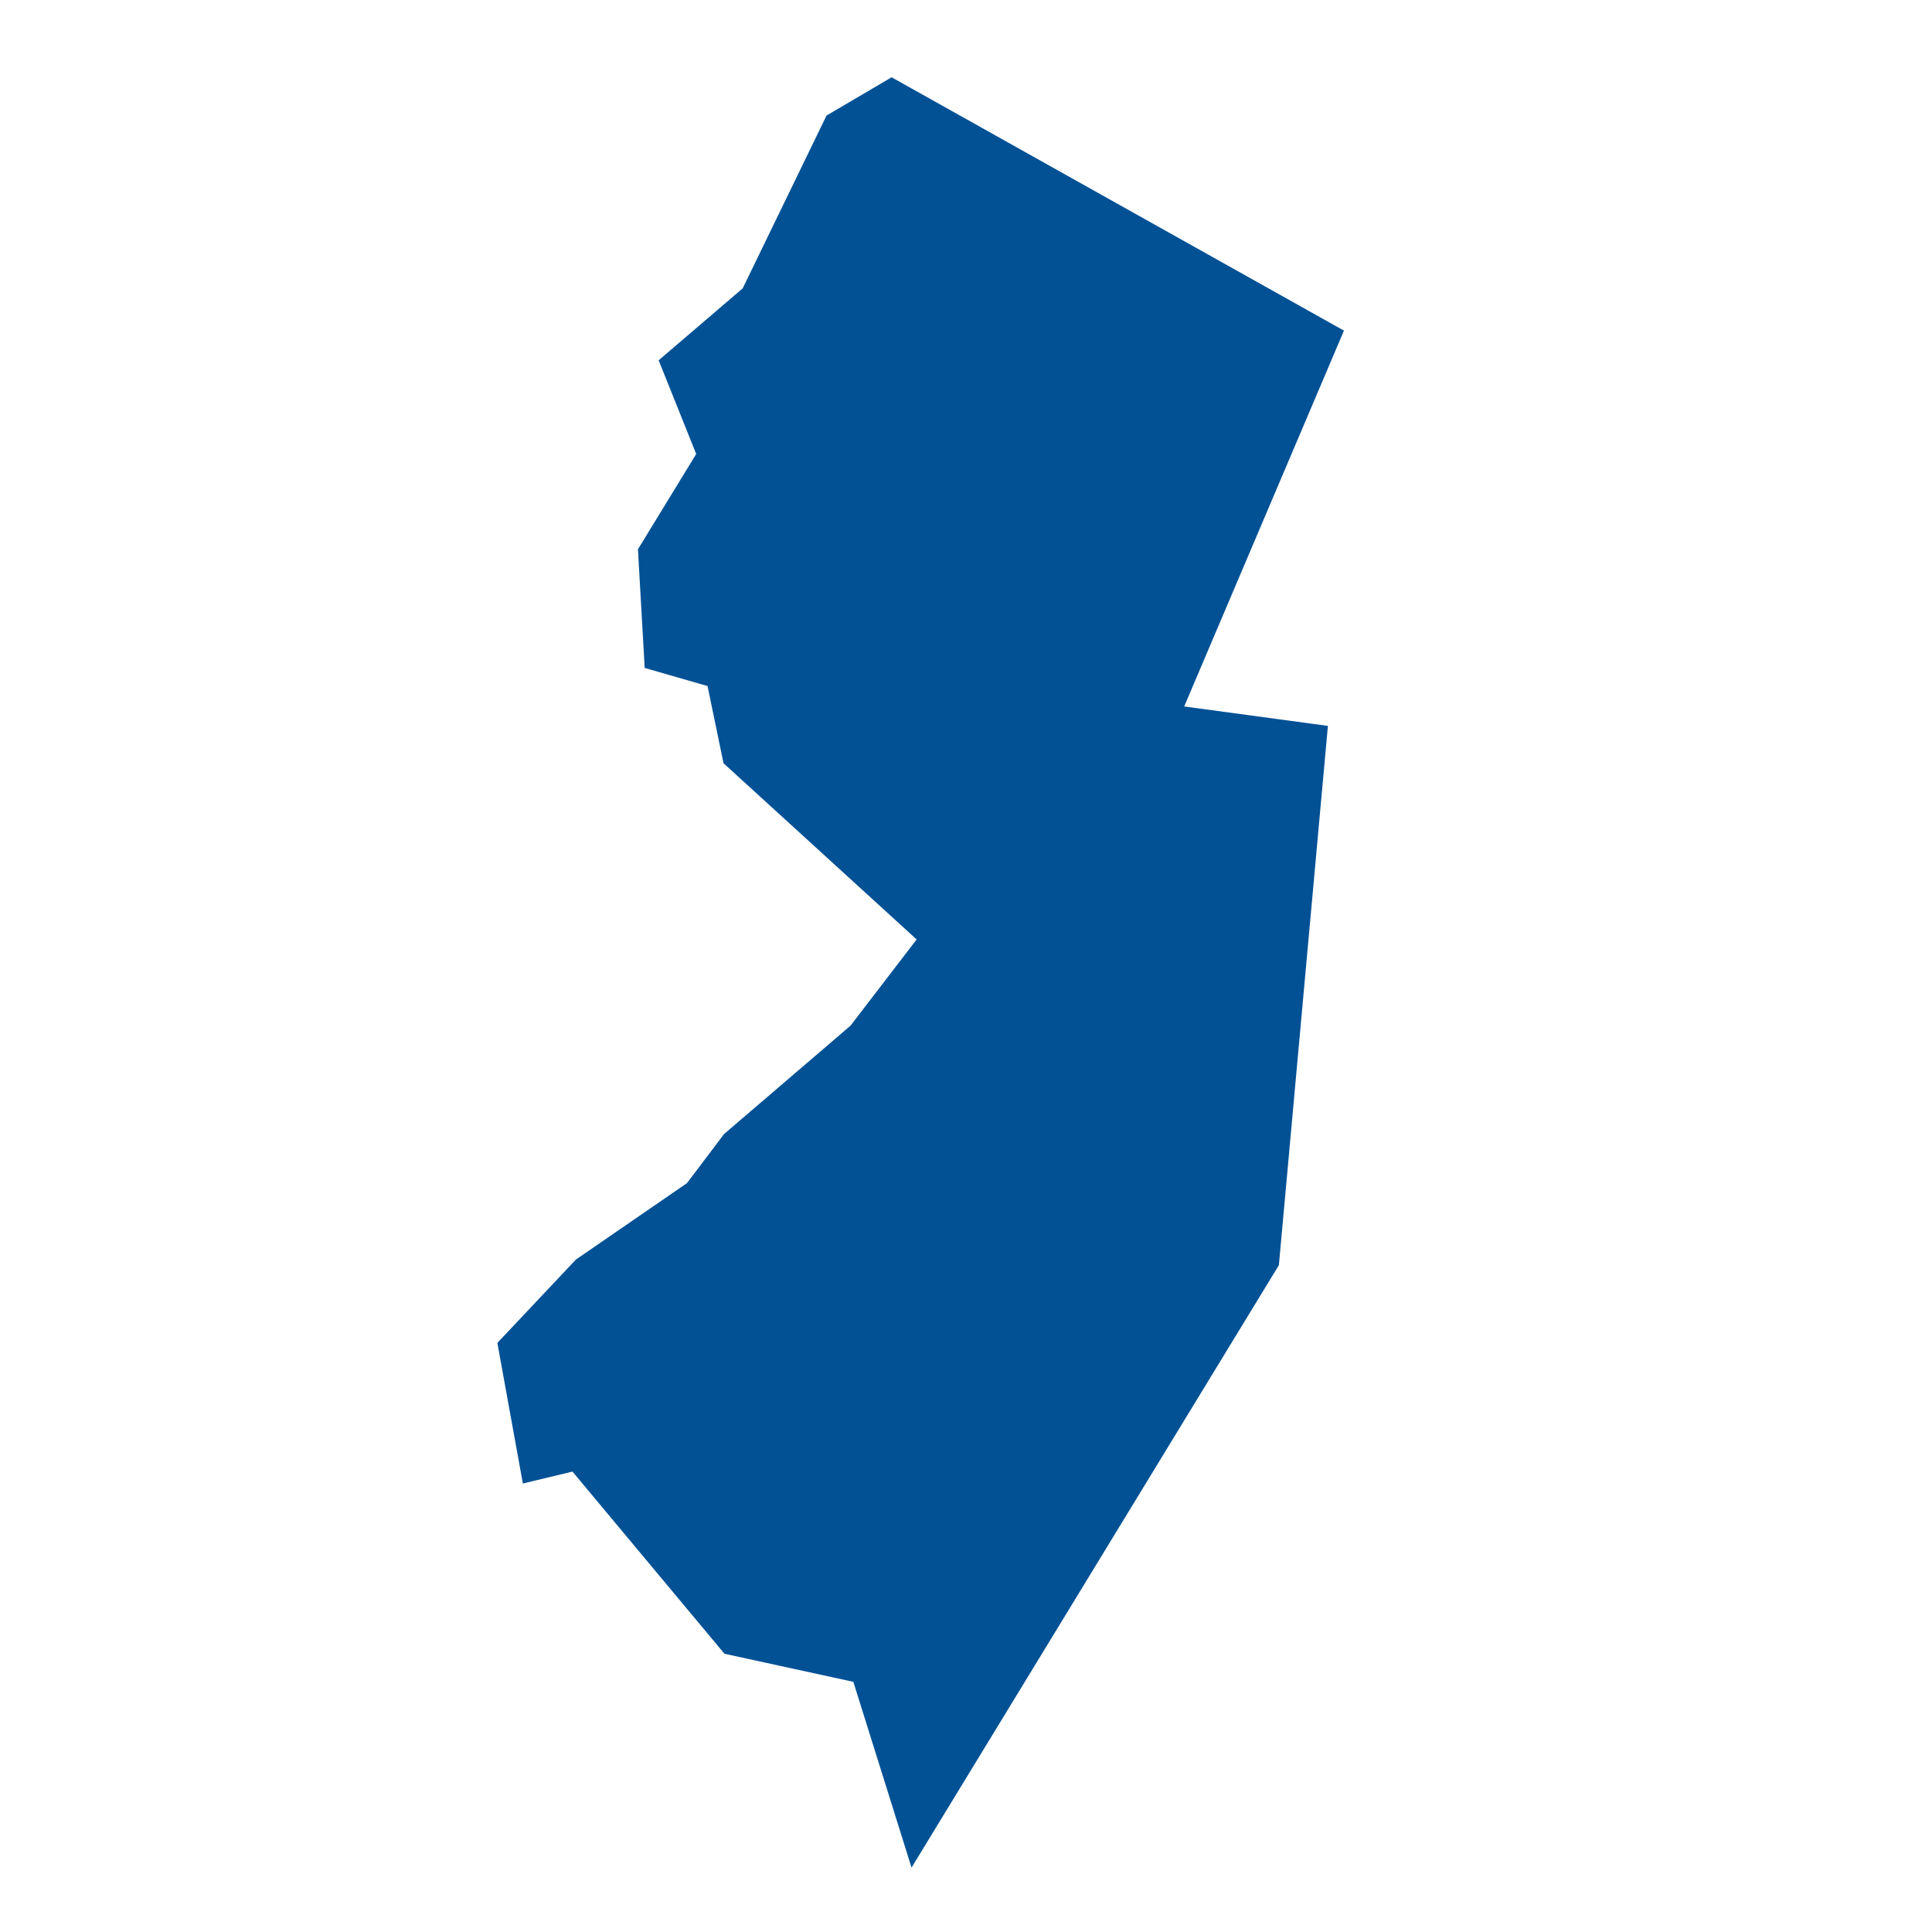 <?xml version="1.0" encoding="UTF-8"?>
<svg width="512pt" height="512pt" version="1.1" viewBox="0 0 512 512" xmlns="http://www.w3.org/2000/svg">
 <path d="m356.16 87.617-119.87-67.137-17.25 10.137-22.219 45.801-22.273 19.07 9.953 24.824-15.438 25.258 1.789 31.445 16.652 4.793 4.238 20.461 51.176 46.695-17.52 22.848-33.516 28.723-9.828 13.008-29.438 20.258-20.809 22.086 6.758 37.262 13.141-3.164 40.285 48.277 34.152 7.441 15.426 49.23 97.348-159.65 12.992-142.91-38.082-5.152z" fill="#025195"/>
</svg>
